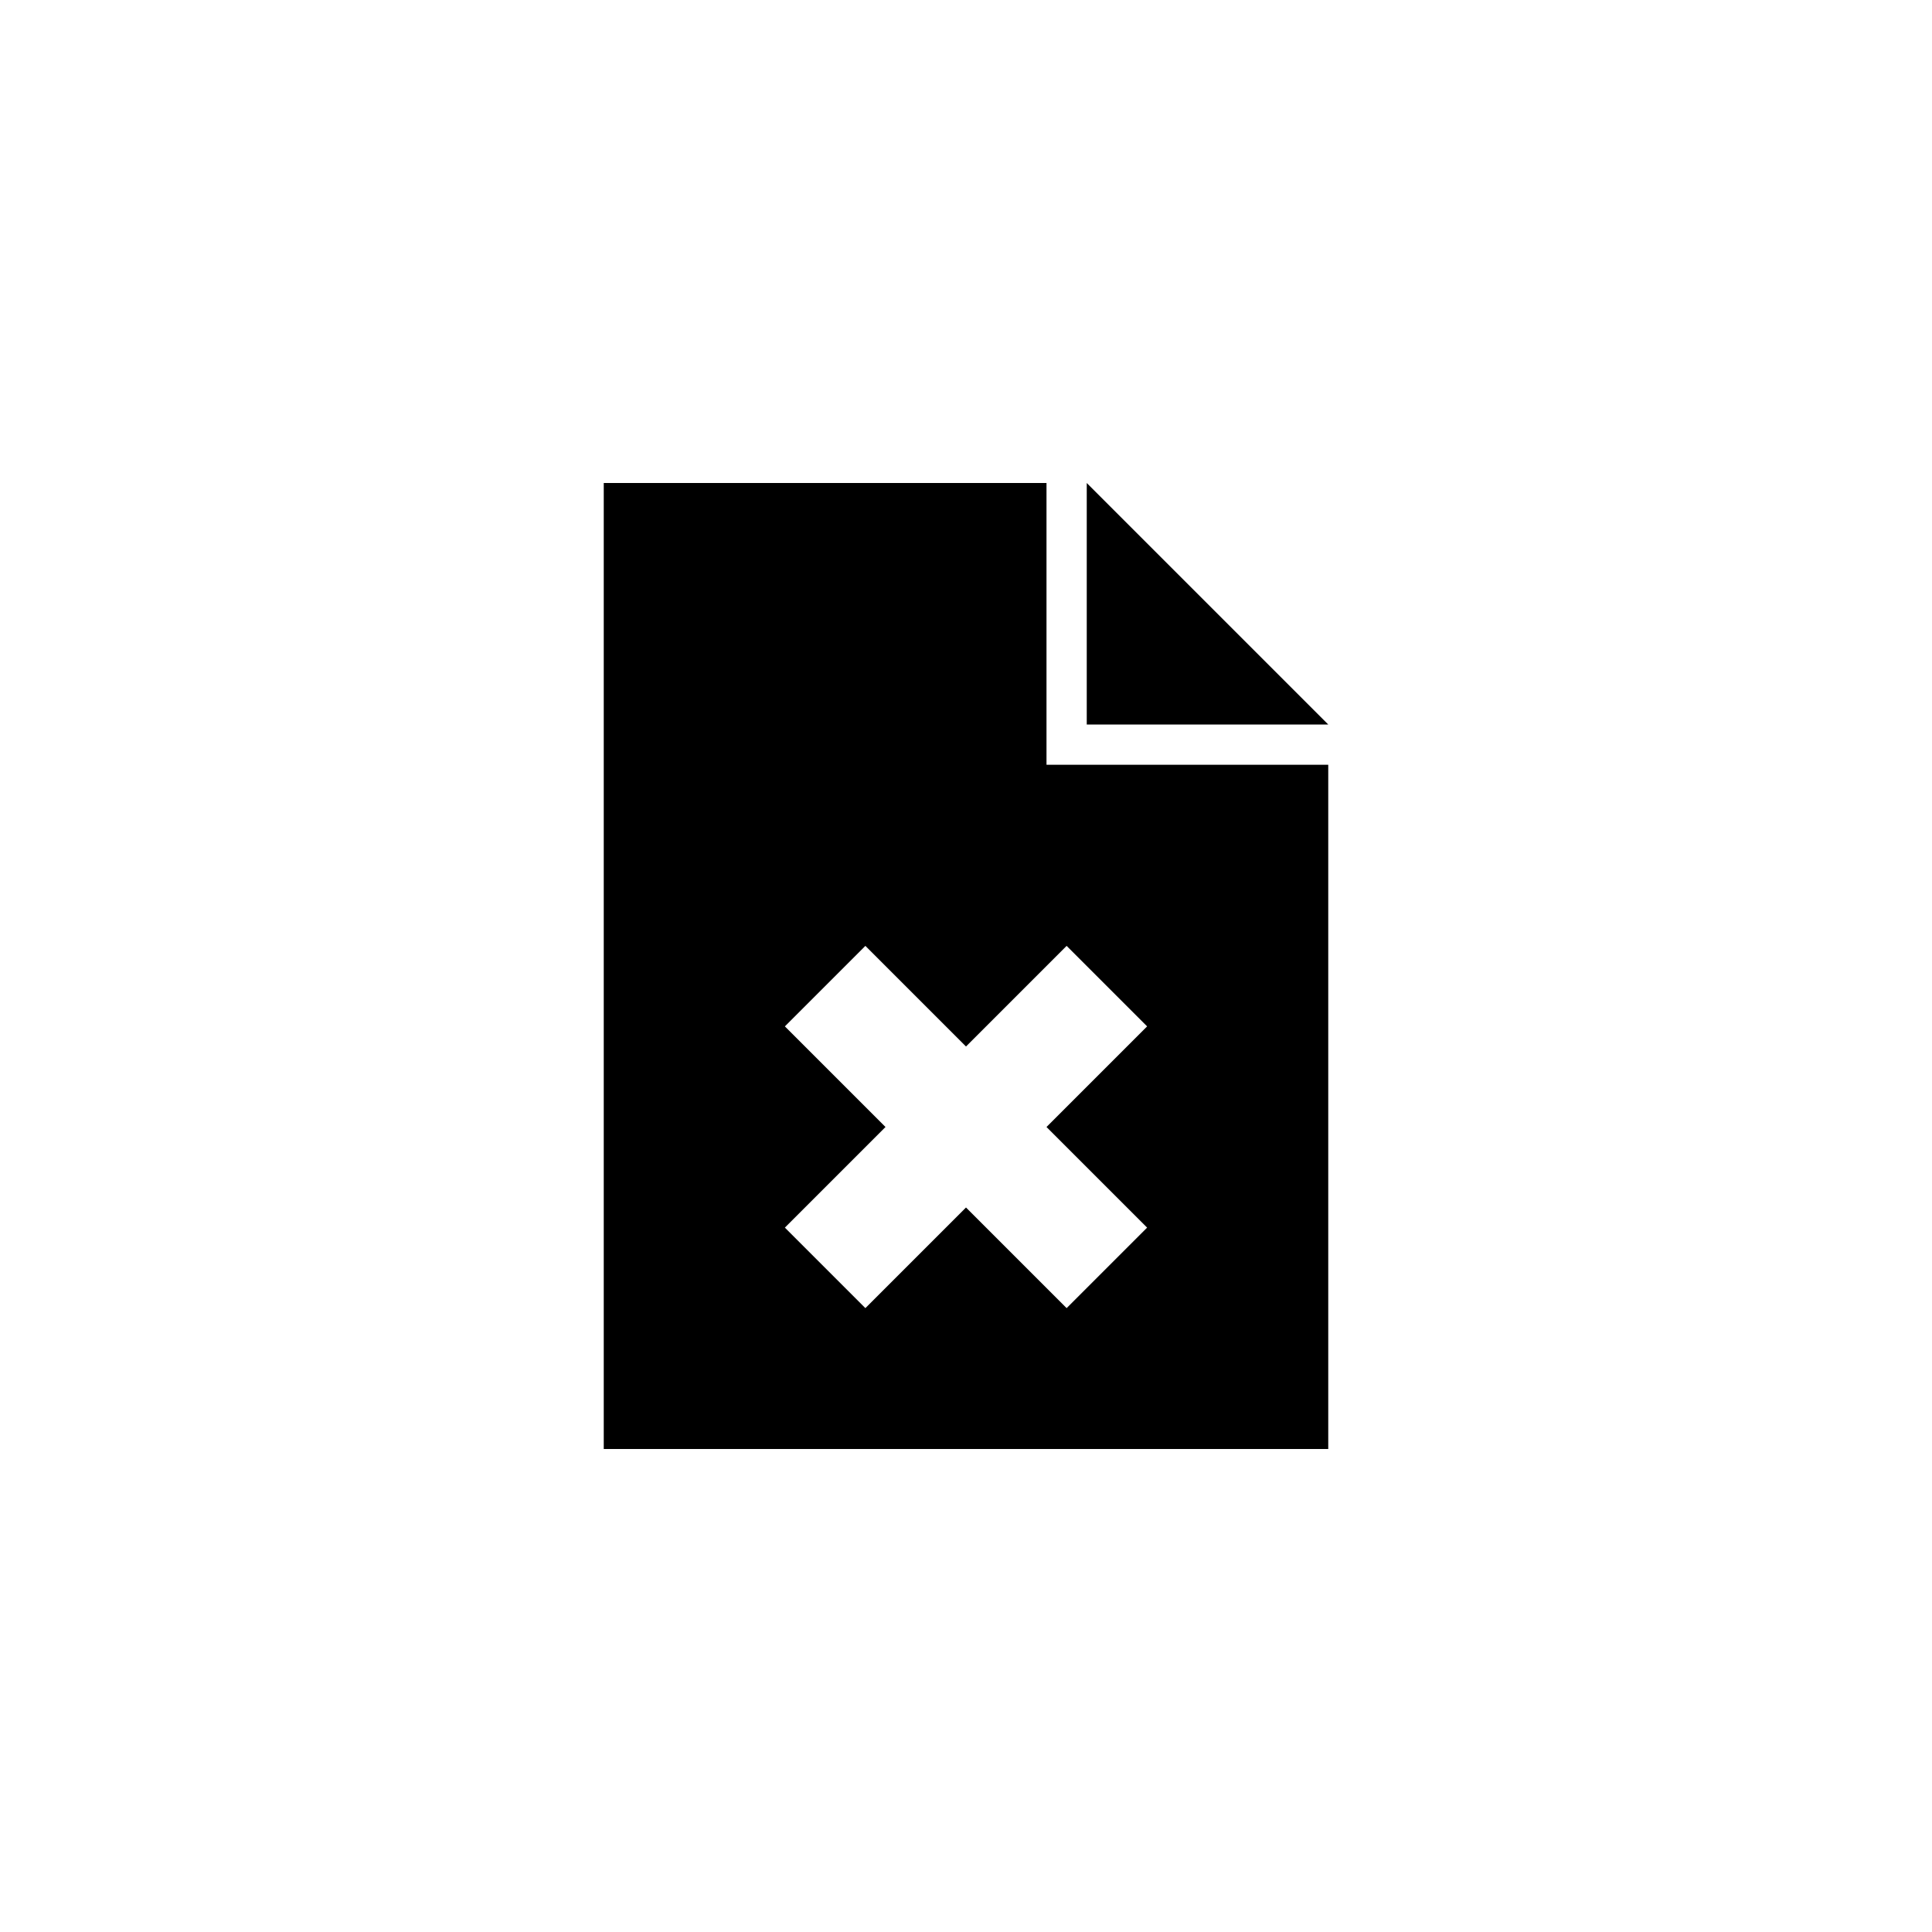<?xml version="1.0" encoding="utf-8"?>
<!-- Generator: Adobe Illustrator 15.1.0, SVG Export Plug-In  -->
<!DOCTYPE svg PUBLIC "-//W3C//DTD SVG 1.1//EN" "http://www.w3.org/Graphics/SVG/1.1/DTD/svg11.dtd">
<svg version="1.1"
	 xmlns="http://www.w3.org/2000/svg" xmlns:xlink="http://www.w3.org/1999/xlink" xmlns:a="http://ns.adobe.com/AdobeSVGViewerExtensions/3.0/"
	 x="0px" y="0px" width="48px" height="48px" viewBox="0 0 48 48" overflow="visible" enable-background="new 0 0 48 48"
	 xml:space="preserve">
<defs>
</defs>
<path fill-rule="evenodd" clip-rule="evenodd" d="M26,12H15v24h18V19h-7V12z M26.5,23.5l2,2L26,28l2.5,2.5l-2,2L24,30l-2.5,2.5l-2-2
	L22,28l-2.5-2.5l2-2L24,26L26.5,23.5z M27,12v6h6L27,12z"/>
</svg>